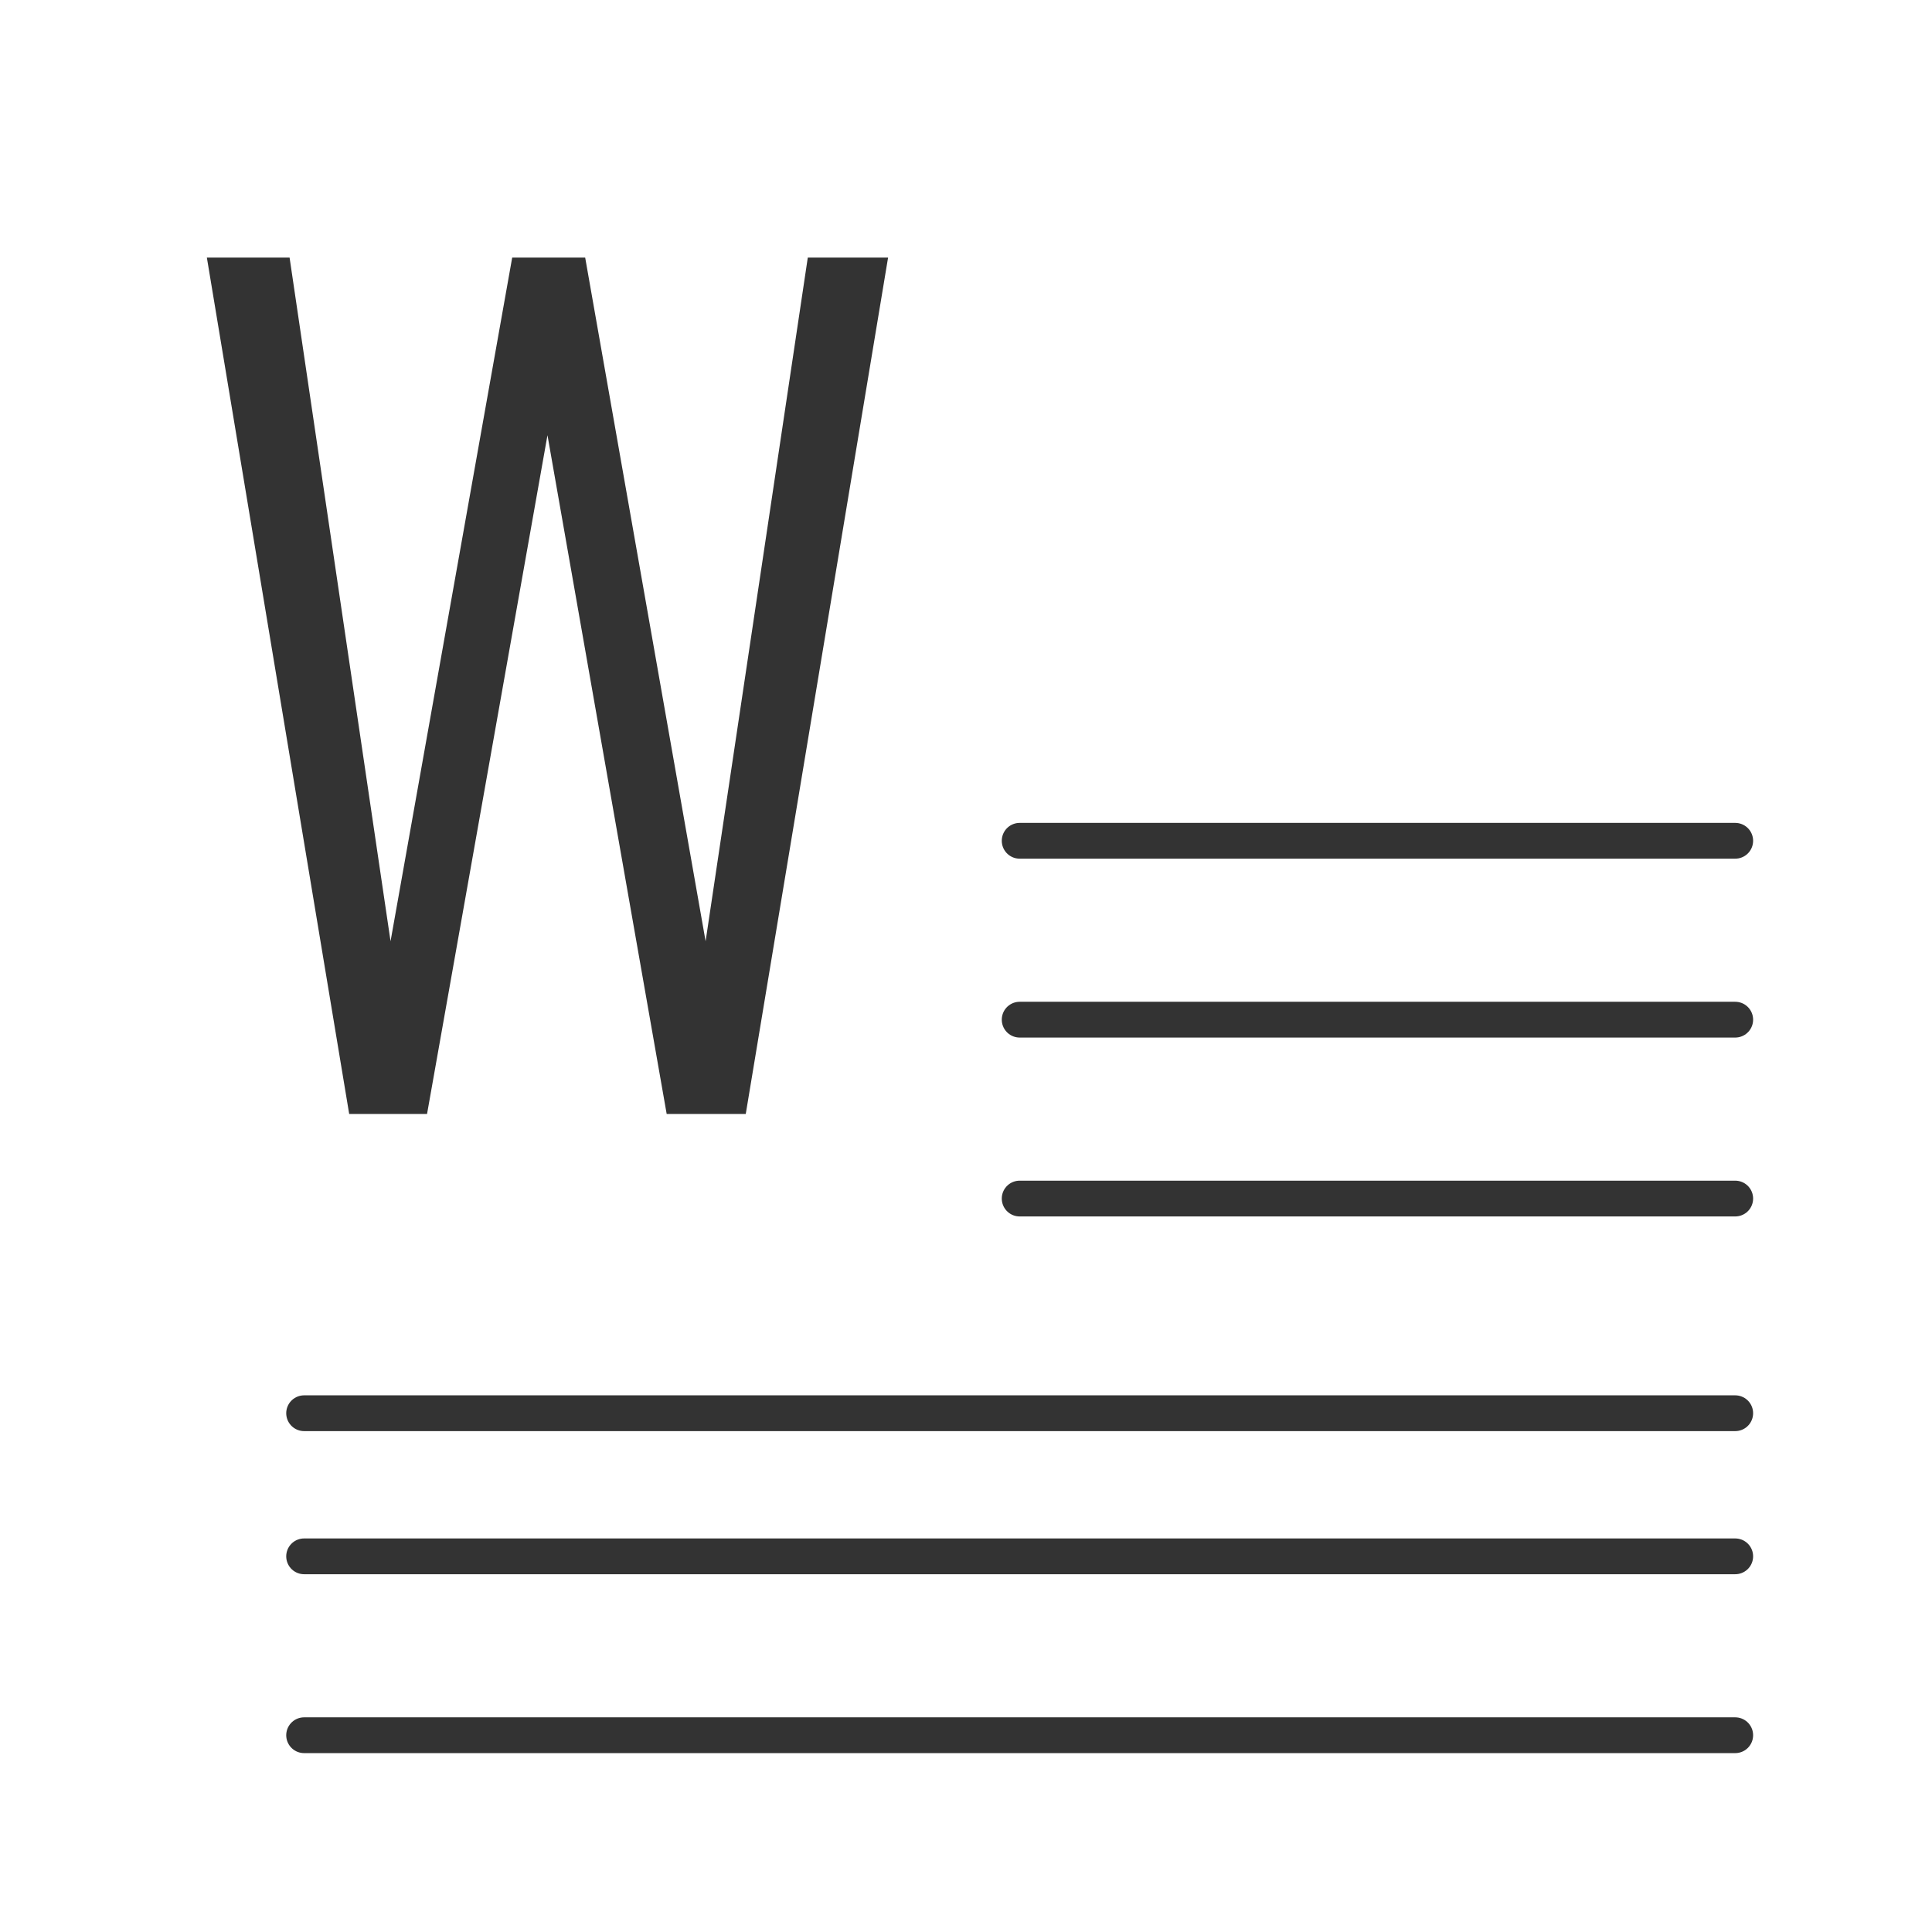 <svg width="54px" height="54px" viewBox="0 0 54 54">
    <g id="Assets" stroke="none" stroke-width="1" fill="none" fill-rule="evenodd">
        <g id="image/entity-type/email">
            <polygon id="W" fill="#333333" points="9.76 31.136 5.782 7.2 8.094 7.2 10.916 26.308 14.316 7.2 16.356 7.2 19.722 26.308 22.578 7.2 24.822 7.2 20.844 31.136 18.634 31.136 15.302 12.164 11.936 31.136"></polygon>
            <path d="M28.5,23.5 L48.5,23.5" id="Line" stroke="#333333" stroke-linecap="round" stroke-linejoin="round"></path>
            <path d="M28.5,28.5 L48.5,28.5" id="Line" stroke="#333333" stroke-linecap="round" stroke-linejoin="round"></path>
            <path d="M28.5,33.5 L48.5,33.5" id="Line" stroke="#333333" stroke-linecap="round" stroke-linejoin="round"></path>
            <path d="M8.5,39.5 L48.5,39.5" id="Line" stroke="#333333" stroke-linecap="round" stroke-linejoin="round"></path>
            <path d="M8.5,43.5 L48.5,43.5" id="Line" stroke="#333333" stroke-linecap="round" stroke-linejoin="round"></path>
            <path d="M8.5,48.5 L48.5,48.5" id="Line" stroke="#333333" stroke-linecap="round" stroke-linejoin="round"></path>
        </g>
    </g>
</svg>
